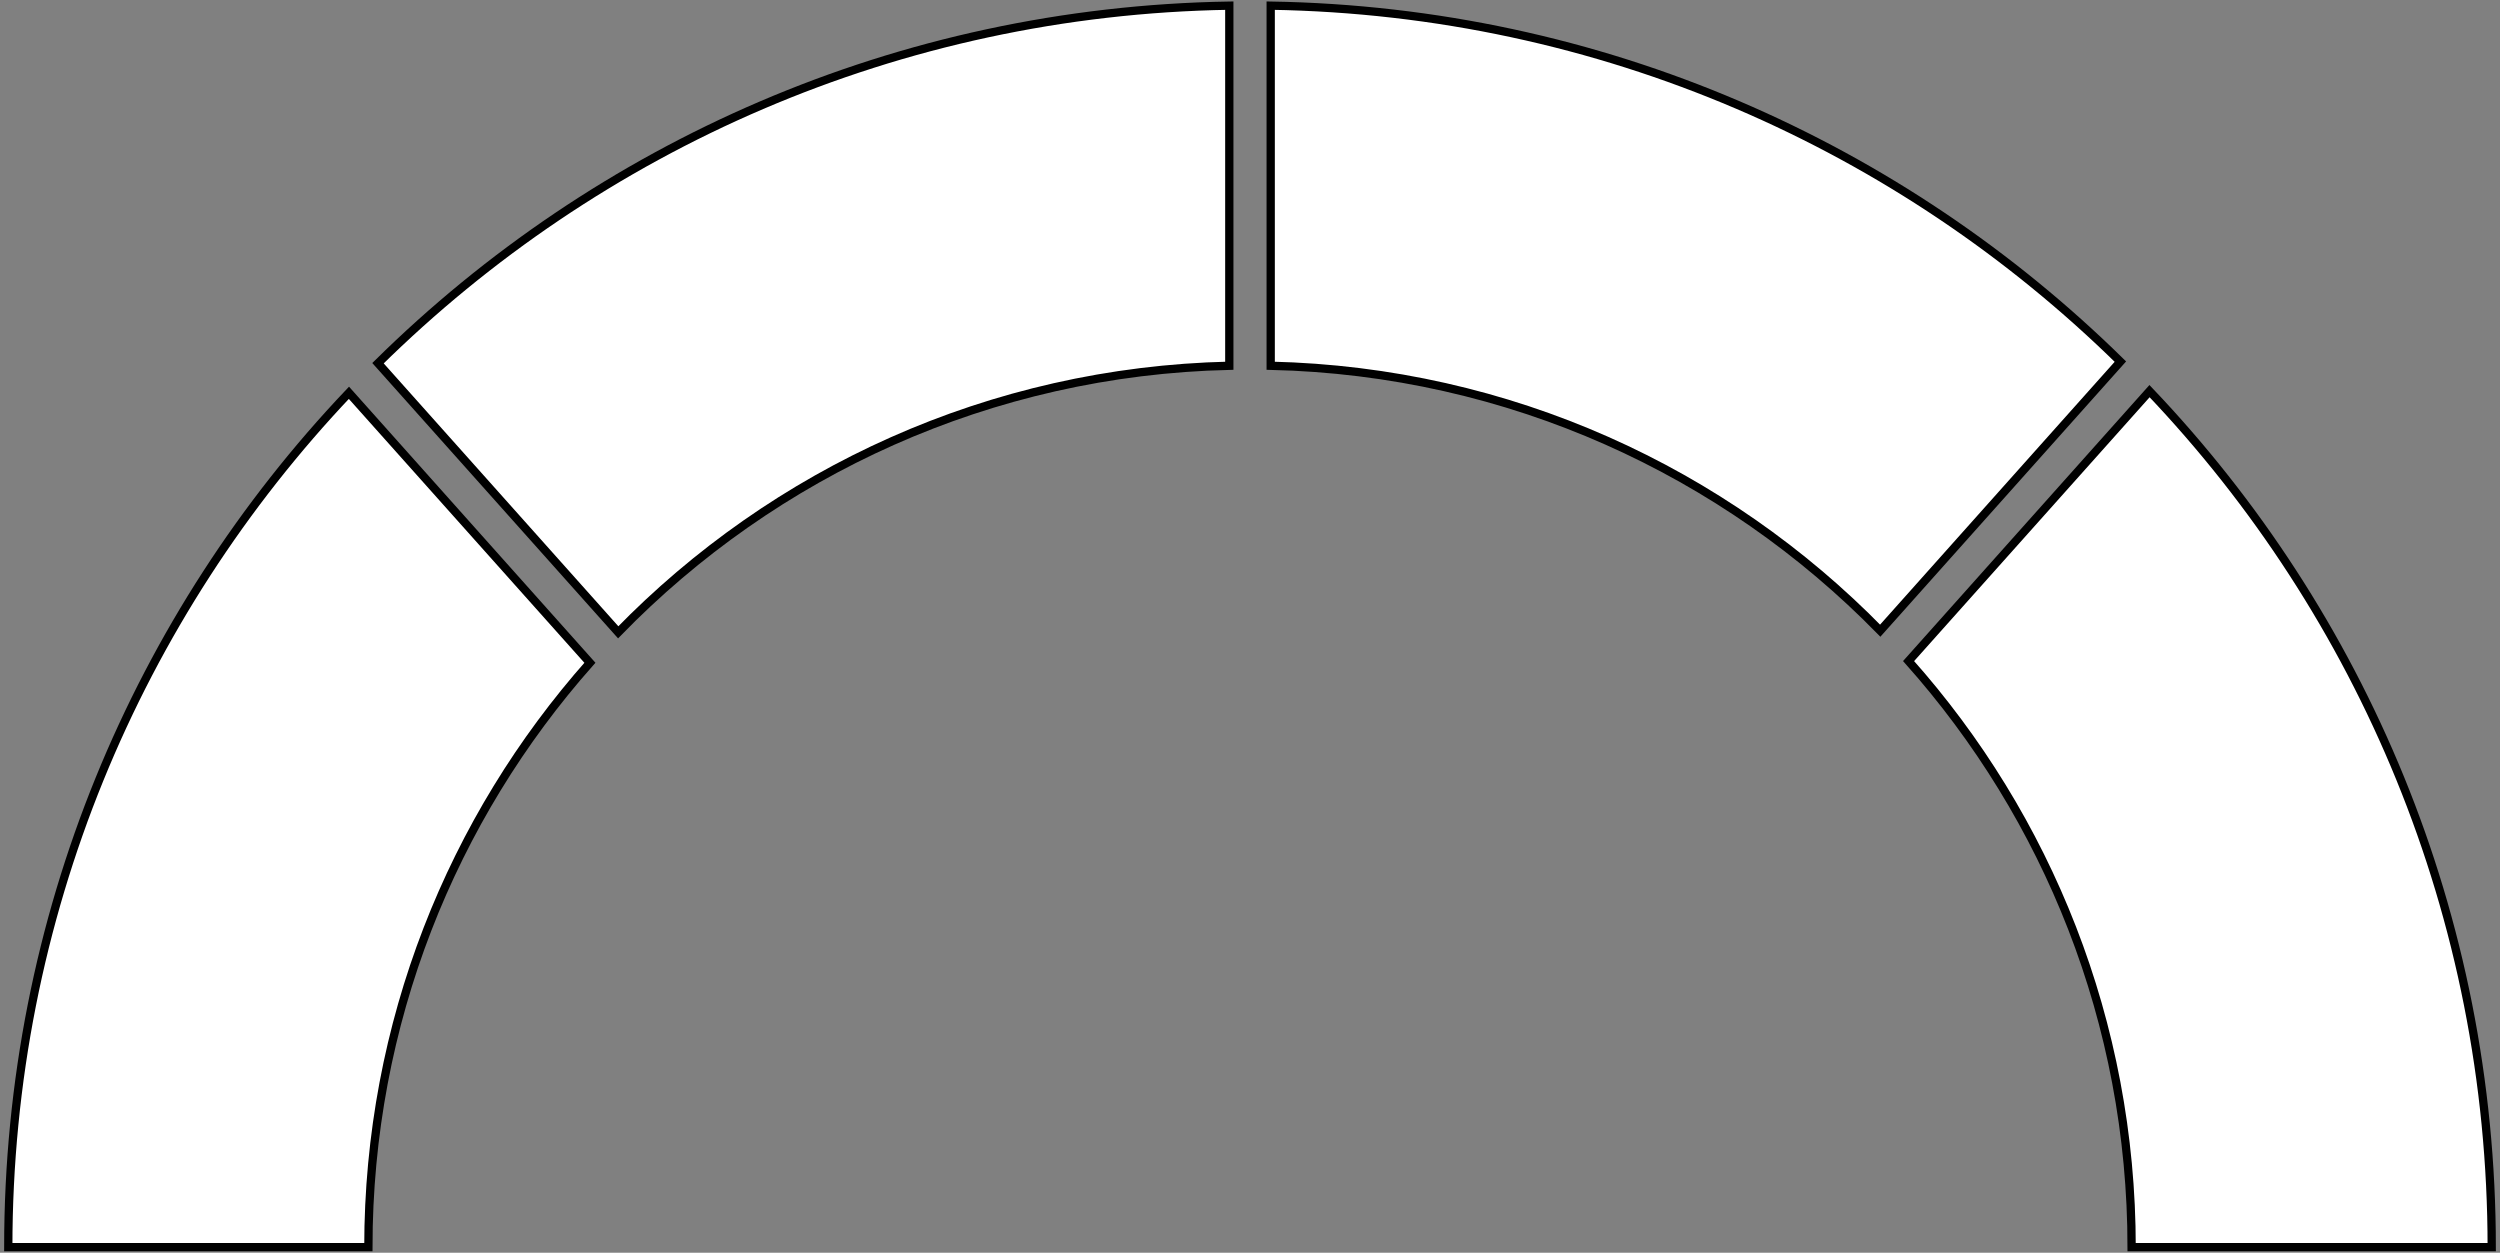 <?xml version="1.0" encoding="utf-8"?>
<!-- Generator: Adobe Illustrator 16.0.0, SVG Export Plug-In . SVG Version: 6.00 Build 0)  -->
<!DOCTYPE svg PUBLIC "-//W3C//DTD SVG 1.1//EN" "http://www.w3.org/Graphics/SVG/1.1/DTD/svg11.dtd">
<svg version="1.1" id="Layer_1" xmlns="http://www.w3.org/2000/svg" xmlns:xlink="http://www.w3.org/1999/xlink" x="0px" y="0px"
	 width="302px" height="151.334px" viewBox="0 0 302 151.334" enable-background="new 0 0 302 151.334" xml:space="preserve">
<rect x="0" y="0" width="302" height="151.334" fill="#808080" stroke="none"/>
<g>
	<path fill="#FFFFFF" stroke="#000000" stroke-miterlimit="10" d="M153.5,0.683v43.5c28.838,0.665,54.838,12.794,73.631,32.005
		l29.012-32.504C229.626,17.616,193.466,1.337,153.5,0.683z"/>
	<path fill="#FFFFFF" stroke="#000000" stroke-miterlimit="10" d="M148.5,0.683C108.437,1.338,72.196,17.695,45.662,43.875
		l29.017,32.509C93.486,57.06,119.564,44.85,148.5,44.183V0.683z"/>
	<path fill="#FFFFFF" stroke="#000000" stroke-miterlimit="10" d="M42.15,47.449C16.648,74.339,1,110.667,1,150.651h43.5
		c0-27.08,10.113-51.795,26.761-70.588L42.15,47.449z"/>
	<path fill="#FFFFFF" stroke="#000000" stroke-miterlimit="10" d="M259.663,47.249l-29.106,32.609
		c16.757,18.817,26.943,43.613,26.943,70.793H301C301,110.567,285.276,74.157,259.663,47.249z"/>
</g>
</svg>
